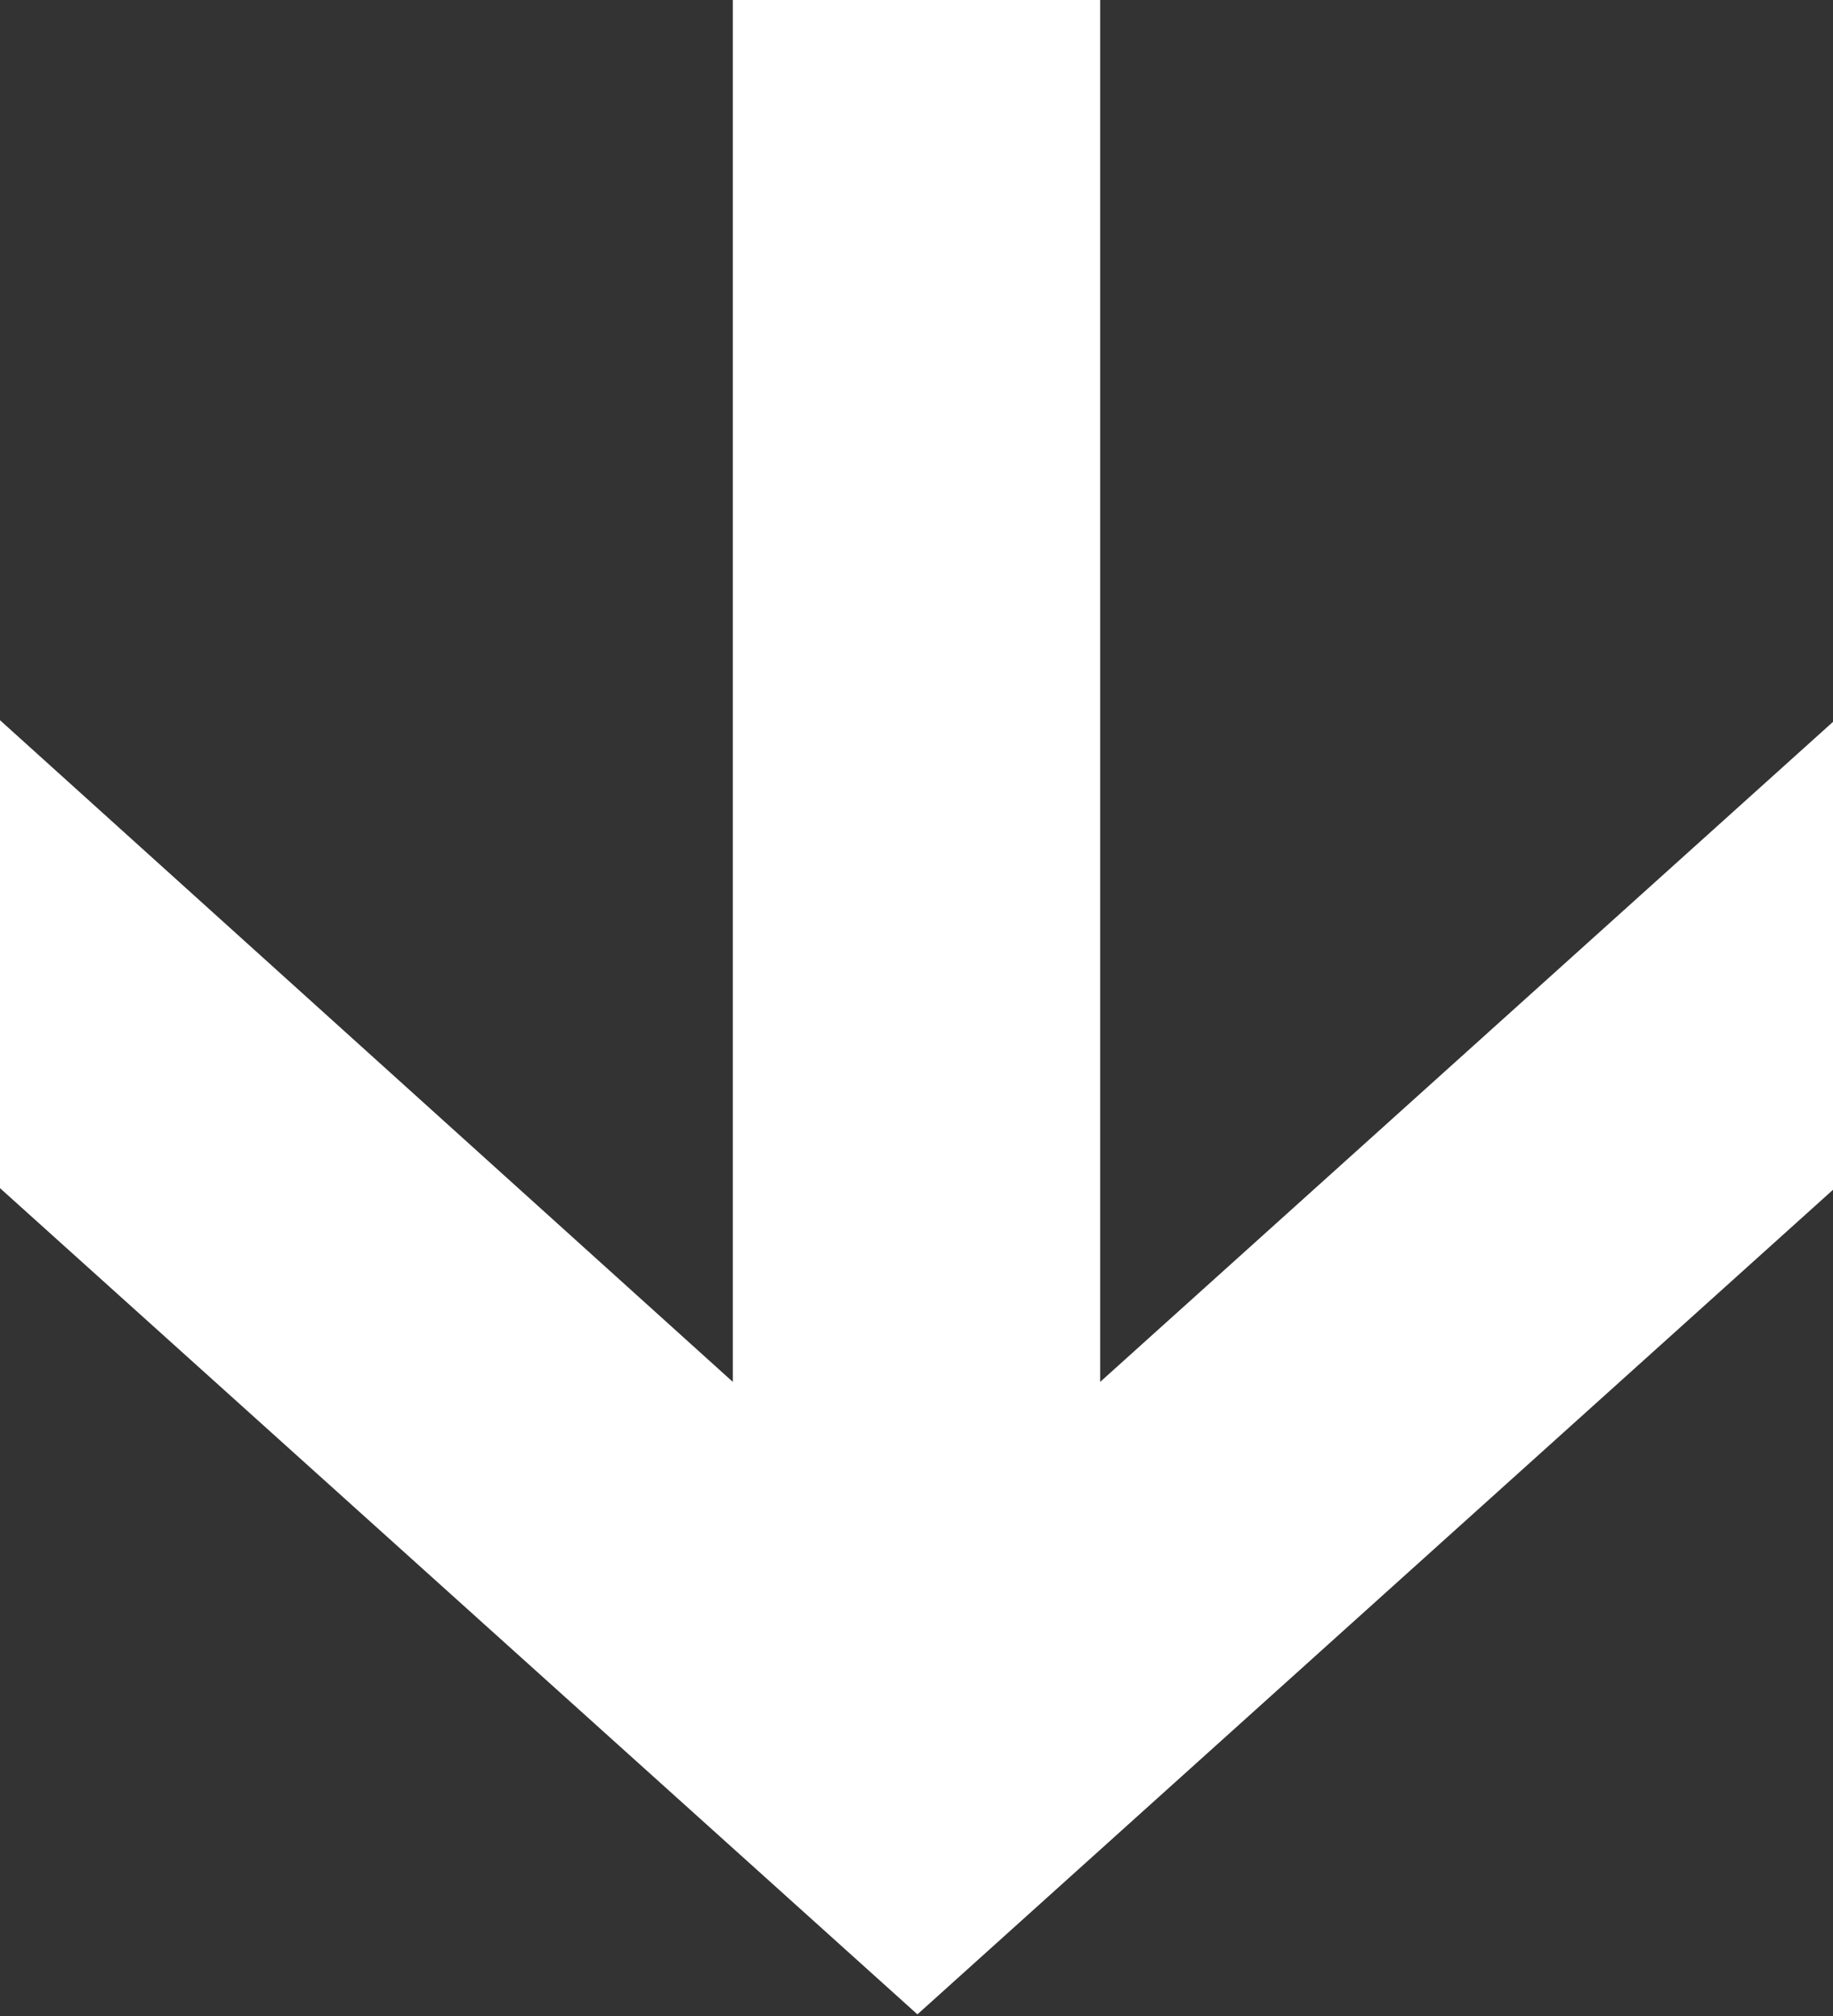 <?xml version="1.0" encoding="utf-8"?>
<!-- Generator: Adobe Illustrator 26.0.3, SVG Export Plug-In . SVG Version: 6.00 Build 0)  -->
<svg version="1.1" id="圖層_1" xmlns="http://www.w3.org/2000/svg" xmlns:xlink="http://www.w3.org/1999/xlink" x="0px" y="0px"
	 viewBox="0 0 10.03 11.03" style="enable-background:new 0 0 10.03 11.03;" xml:space="preserve">
<rect x="0" y="0" width="10.03" height="11.03" fill="#333333" stroke="none"/>
<style type="text/css">
	.st0{fill-rule:evenodd;clip-rule:evenodd;fill:#FFFFFF;}
</style>
<path class="st0" d="M4.01,0v7.56L0,3.94V6.5l5.02,4.52l5.02-4.52V3.94L6.02,7.56V0H4.01z"/>
</svg>
